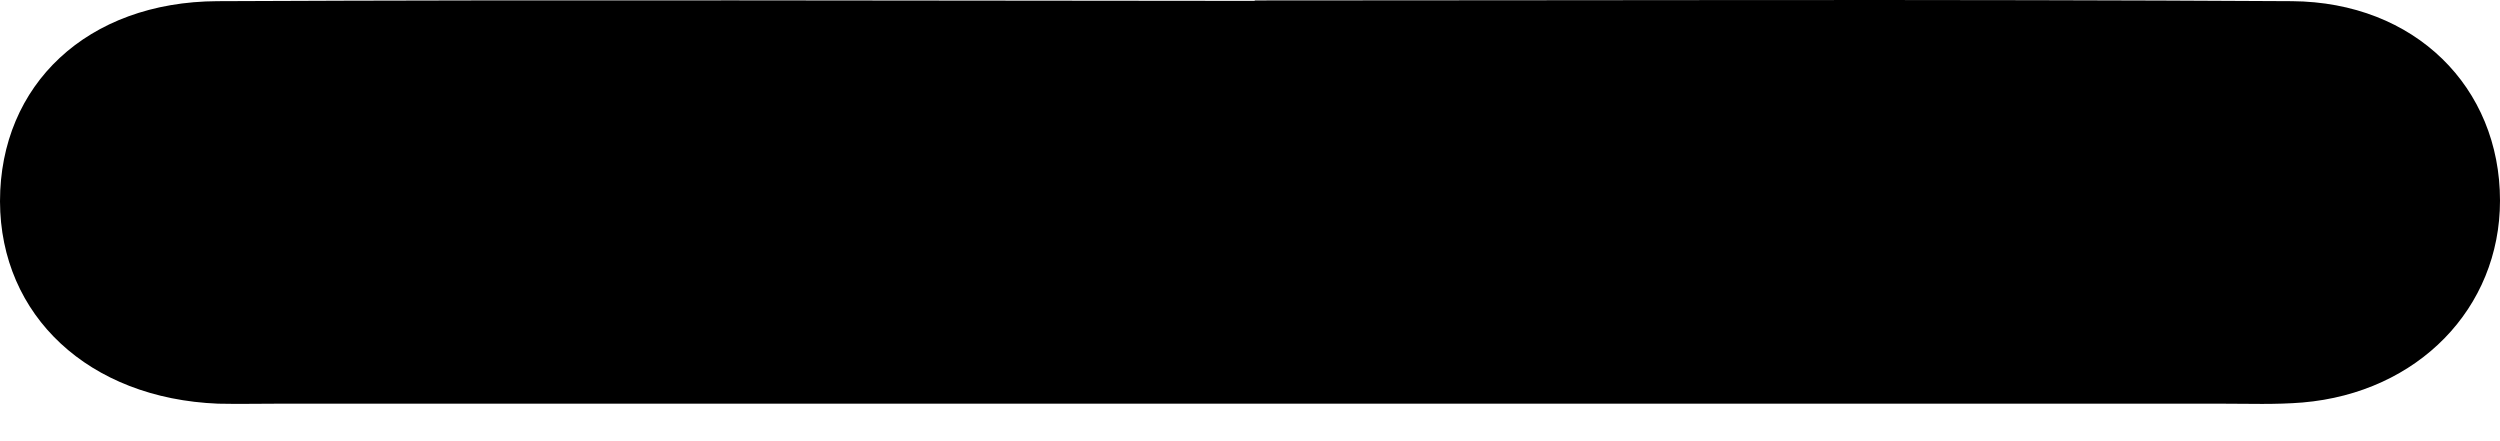 <svg width="17" height="3" viewBox="0 0 17 3" fill="none" xmlns="http://www.w3.org/2000/svg">
<path d="M8.533 0.003C10.884 0.003 13.236 -0.006 15.585 0.008C16.423 0.014 17 0.594 17 1.364C17 2.095 16.443 2.67 15.657 2.737C15.475 2.752 15.292 2.745 15.109 2.745C10.703 2.745 6.299 2.745 1.893 2.745C1.756 2.745 1.618 2.748 1.483 2.745C0.605 2.71 0.002 2.148 0 1.369C0 0.577 0.592 0.012 1.479 0.008C3.83 -0.003 6.18 0.005 8.531 0.006L8.533 0.003Z" fill="black"/>
</svg>
